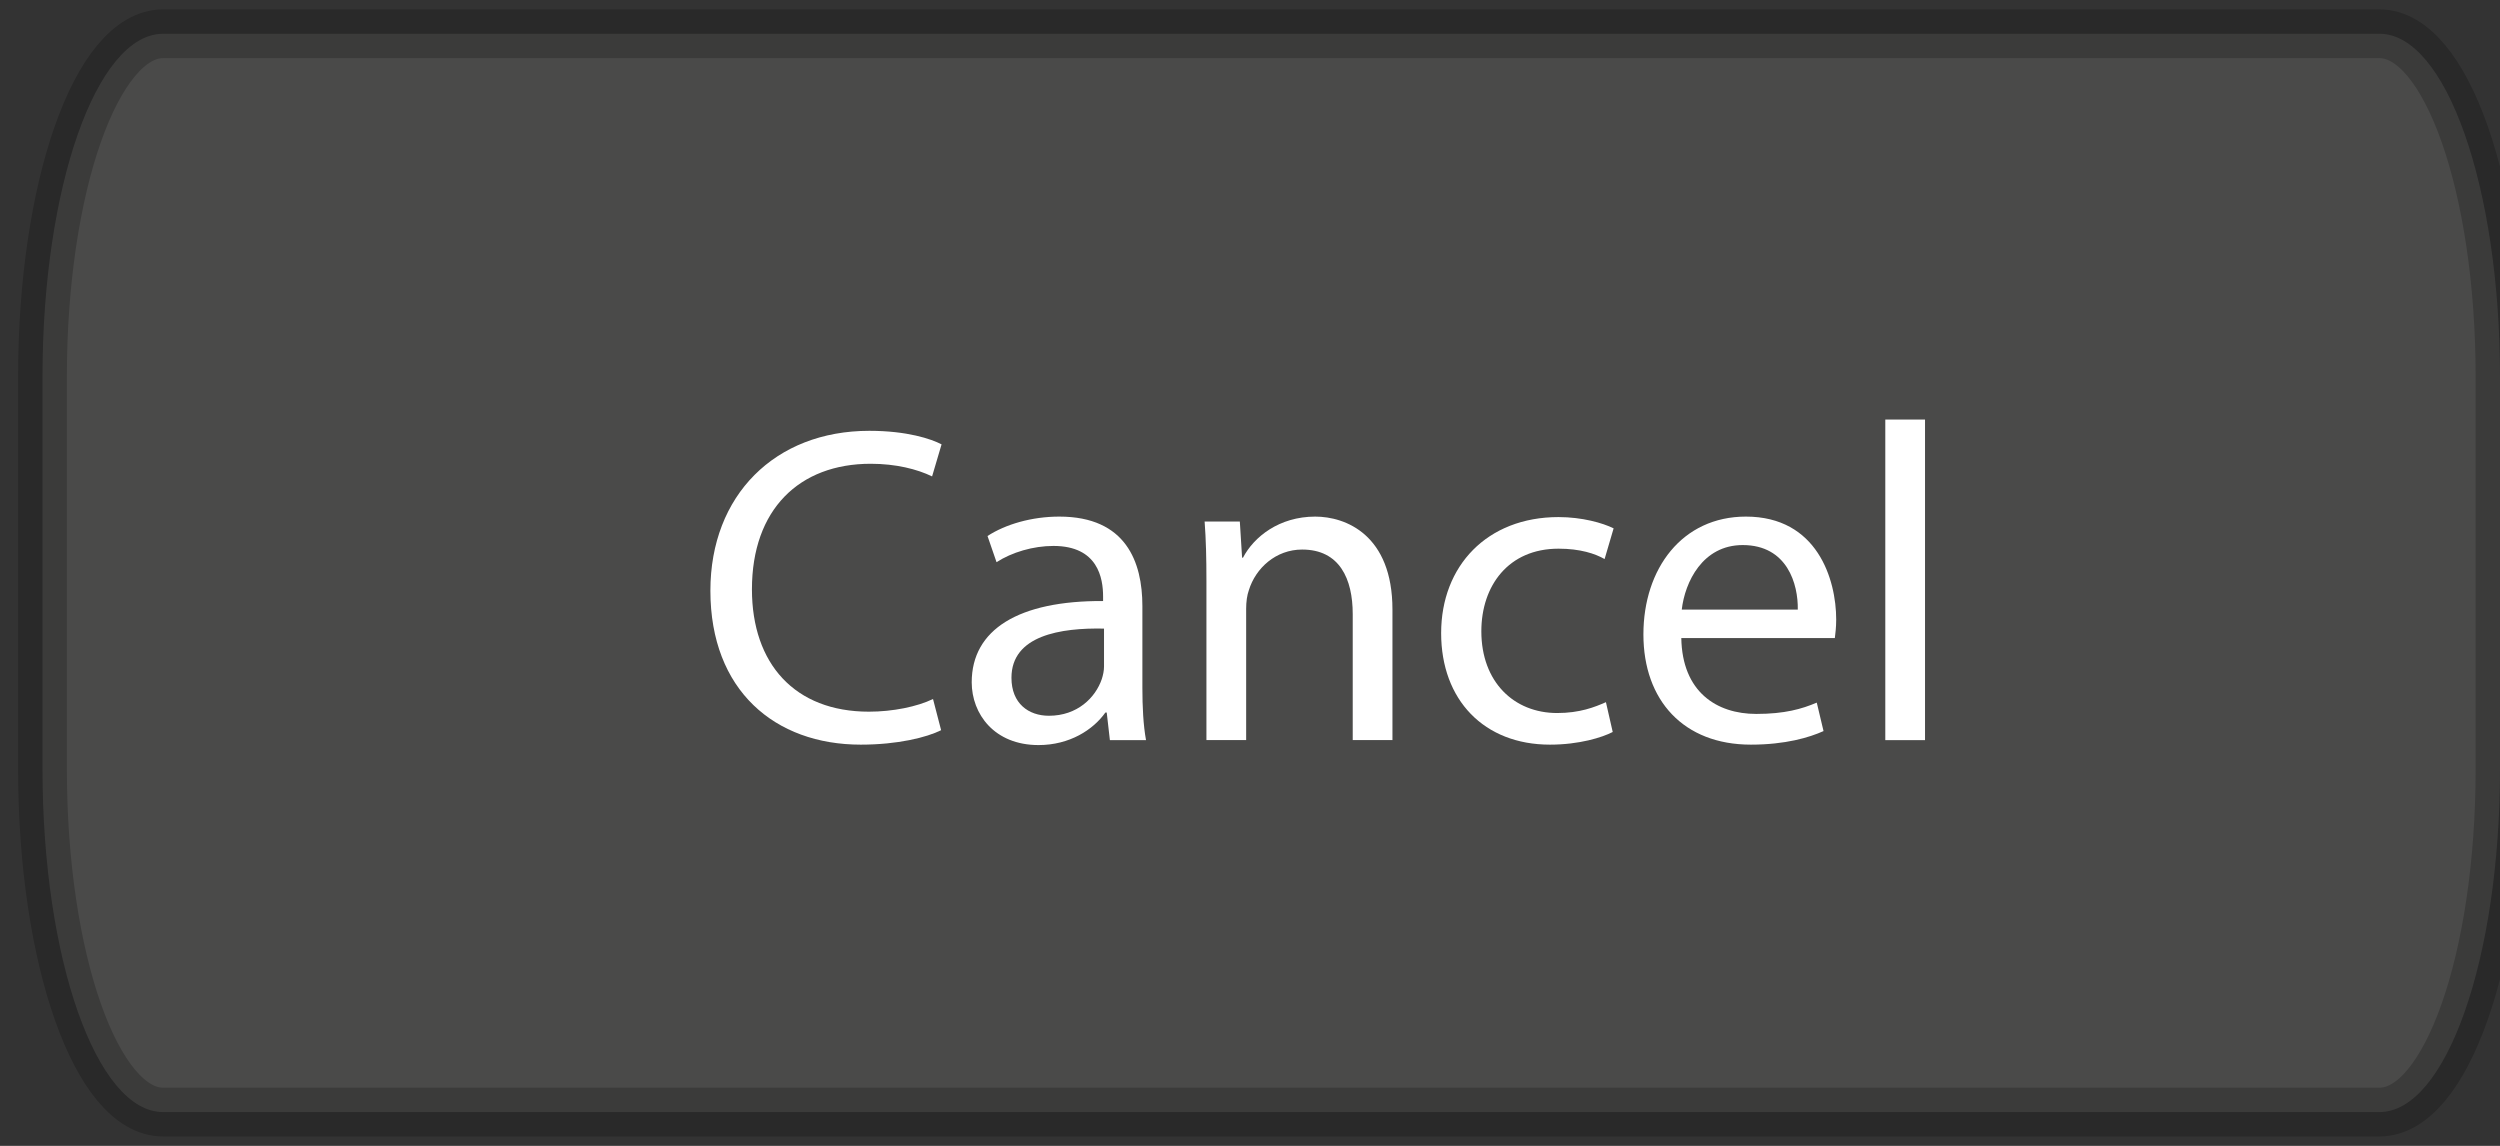 <?xml version="1.0" encoding="utf-8"?>
<!-- Generator: Adobe Illustrator 16.0.0, SVG Export Plug-In . SVG Version: 6.00 Build 0)  -->
<!DOCTYPE svg PUBLIC "-//W3C//DTD SVG 1.1//EN" "http://www.w3.org/Graphics/SVG/1.1/DTD/svg11.dtd">
<svg version="1.1" id="Layer_1" xmlns="http://www.w3.org/2000/svg" xmlns:xlink="http://www.w3.org/1999/xlink" x="0px" y="0px"
	 width="99.695px" height="45.695px" viewBox="0 0 99.695 45.695" enable-background="new 0 0 99.695 45.695" xml:space="preserve">
<rect x="0" y="0" width="99.695" height="45.695" fill="#333333" stroke="none"/>
<path opacity="0.2" fill="#A8A6A3" stroke="#000000" stroke-width="1.945" stroke-miterlimit="10" enable-background="new    " d="
	M99.695,30.681c0,7.547-2.151,13.666-4.807,13.666H6.503c-2.654,0-4.808-6.118-4.808-13.666V15.015
	c0-7.548,2.153-13.668,4.808-13.668h88.386c2.655,0,4.806,6.119,4.806,13.668L99.695,30.681L99.695,30.681z"/>
<g>
	<g>
		<path fill="#FFFFFF" d="M37.53,29.119c-0.576,0.287-1.729,0.576-3.205,0.576c-3.421,0-5.996-2.161-5.996-6.141
			c0-3.799,2.575-6.374,6.338-6.374c1.512,0,2.466,0.324,2.881,0.54l-0.378,1.278c-0.594-0.288-1.44-0.504-2.449-0.504
			c-2.845,0-4.735,1.819-4.735,5.006c0,2.971,1.71,4.88,4.664,4.88c0.954,0,1.926-0.199,2.557-0.505L37.53,29.119z"/>
		<path fill="#FFFFFF" d="M44.26,29.514l-0.126-1.099H44.08c-0.486,0.685-1.422,1.297-2.665,1.297c-1.765,0-2.665-1.242-2.665-2.503
			c0-2.106,1.873-3.259,5.239-3.241v-0.18c0-0.72-0.198-2.017-1.98-2.017c-0.81,0-1.656,0.252-2.269,0.648l-0.36-1.044
			c0.72-0.468,1.765-0.774,2.863-0.774c2.665,0,3.313,1.818,3.313,3.565v3.259c0,0.756,0.036,1.494,0.145,2.089H44.26z
			 M44.026,25.067c-1.729-0.036-3.691,0.271-3.691,1.962c0,1.027,0.684,1.514,1.494,1.514c1.134,0,1.854-0.721,2.107-1.459
			c0.054-0.162,0.09-0.342,0.09-0.504V25.067z"/>
		<path fill="#FFFFFF" d="M48.11,23.158c0-0.9-0.018-1.638-0.072-2.359h1.404l0.09,1.44h0.036c0.433-0.828,1.44-1.638,2.881-1.638
			c1.207,0,3.079,0.72,3.079,3.708v5.204h-1.584v-5.023c0-1.404-0.522-2.575-2.017-2.575c-1.045,0-1.854,0.738-2.125,1.621
			c-0.072,0.197-0.108,0.468-0.108,0.738v5.239H48.11V23.158z"/>
		<path fill="#FFFFFF" d="M64.312,29.19c-0.414,0.216-1.333,0.505-2.503,0.505c-2.629,0-4.339-1.783-4.339-4.447
			c0-2.684,1.836-4.628,4.681-4.628c0.937,0,1.765,0.234,2.197,0.45l-0.36,1.224c-0.378-0.216-0.973-0.414-1.837-0.414
			c-1.998,0-3.078,1.477-3.078,3.295c0,2.016,1.296,3.259,3.024,3.259c0.9,0,1.494-0.234,1.944-0.433L64.312,29.19z"/>
		<path fill="#FFFFFF" d="M67.047,25.445c0.036,2.143,1.405,3.025,2.989,3.025c1.135,0,1.818-0.198,2.413-0.451l0.27,1.135
			c-0.558,0.252-1.513,0.541-2.898,0.541c-2.683,0-4.285-1.766-4.285-4.395c0-2.628,1.548-4.699,4.087-4.699
			c2.845,0,3.601,2.502,3.601,4.105c0,0.324-0.035,0.576-0.054,0.738H67.047z M71.692,24.31c0.019-1.008-0.414-2.574-2.196-2.574
			c-1.603,0-2.305,1.477-2.431,2.574H71.692z"/>
		<path fill="#FFFFFF" d="M75.182,16.731h1.584v12.784h-1.584V16.731z"/>
	</g>
</g>
</svg>
